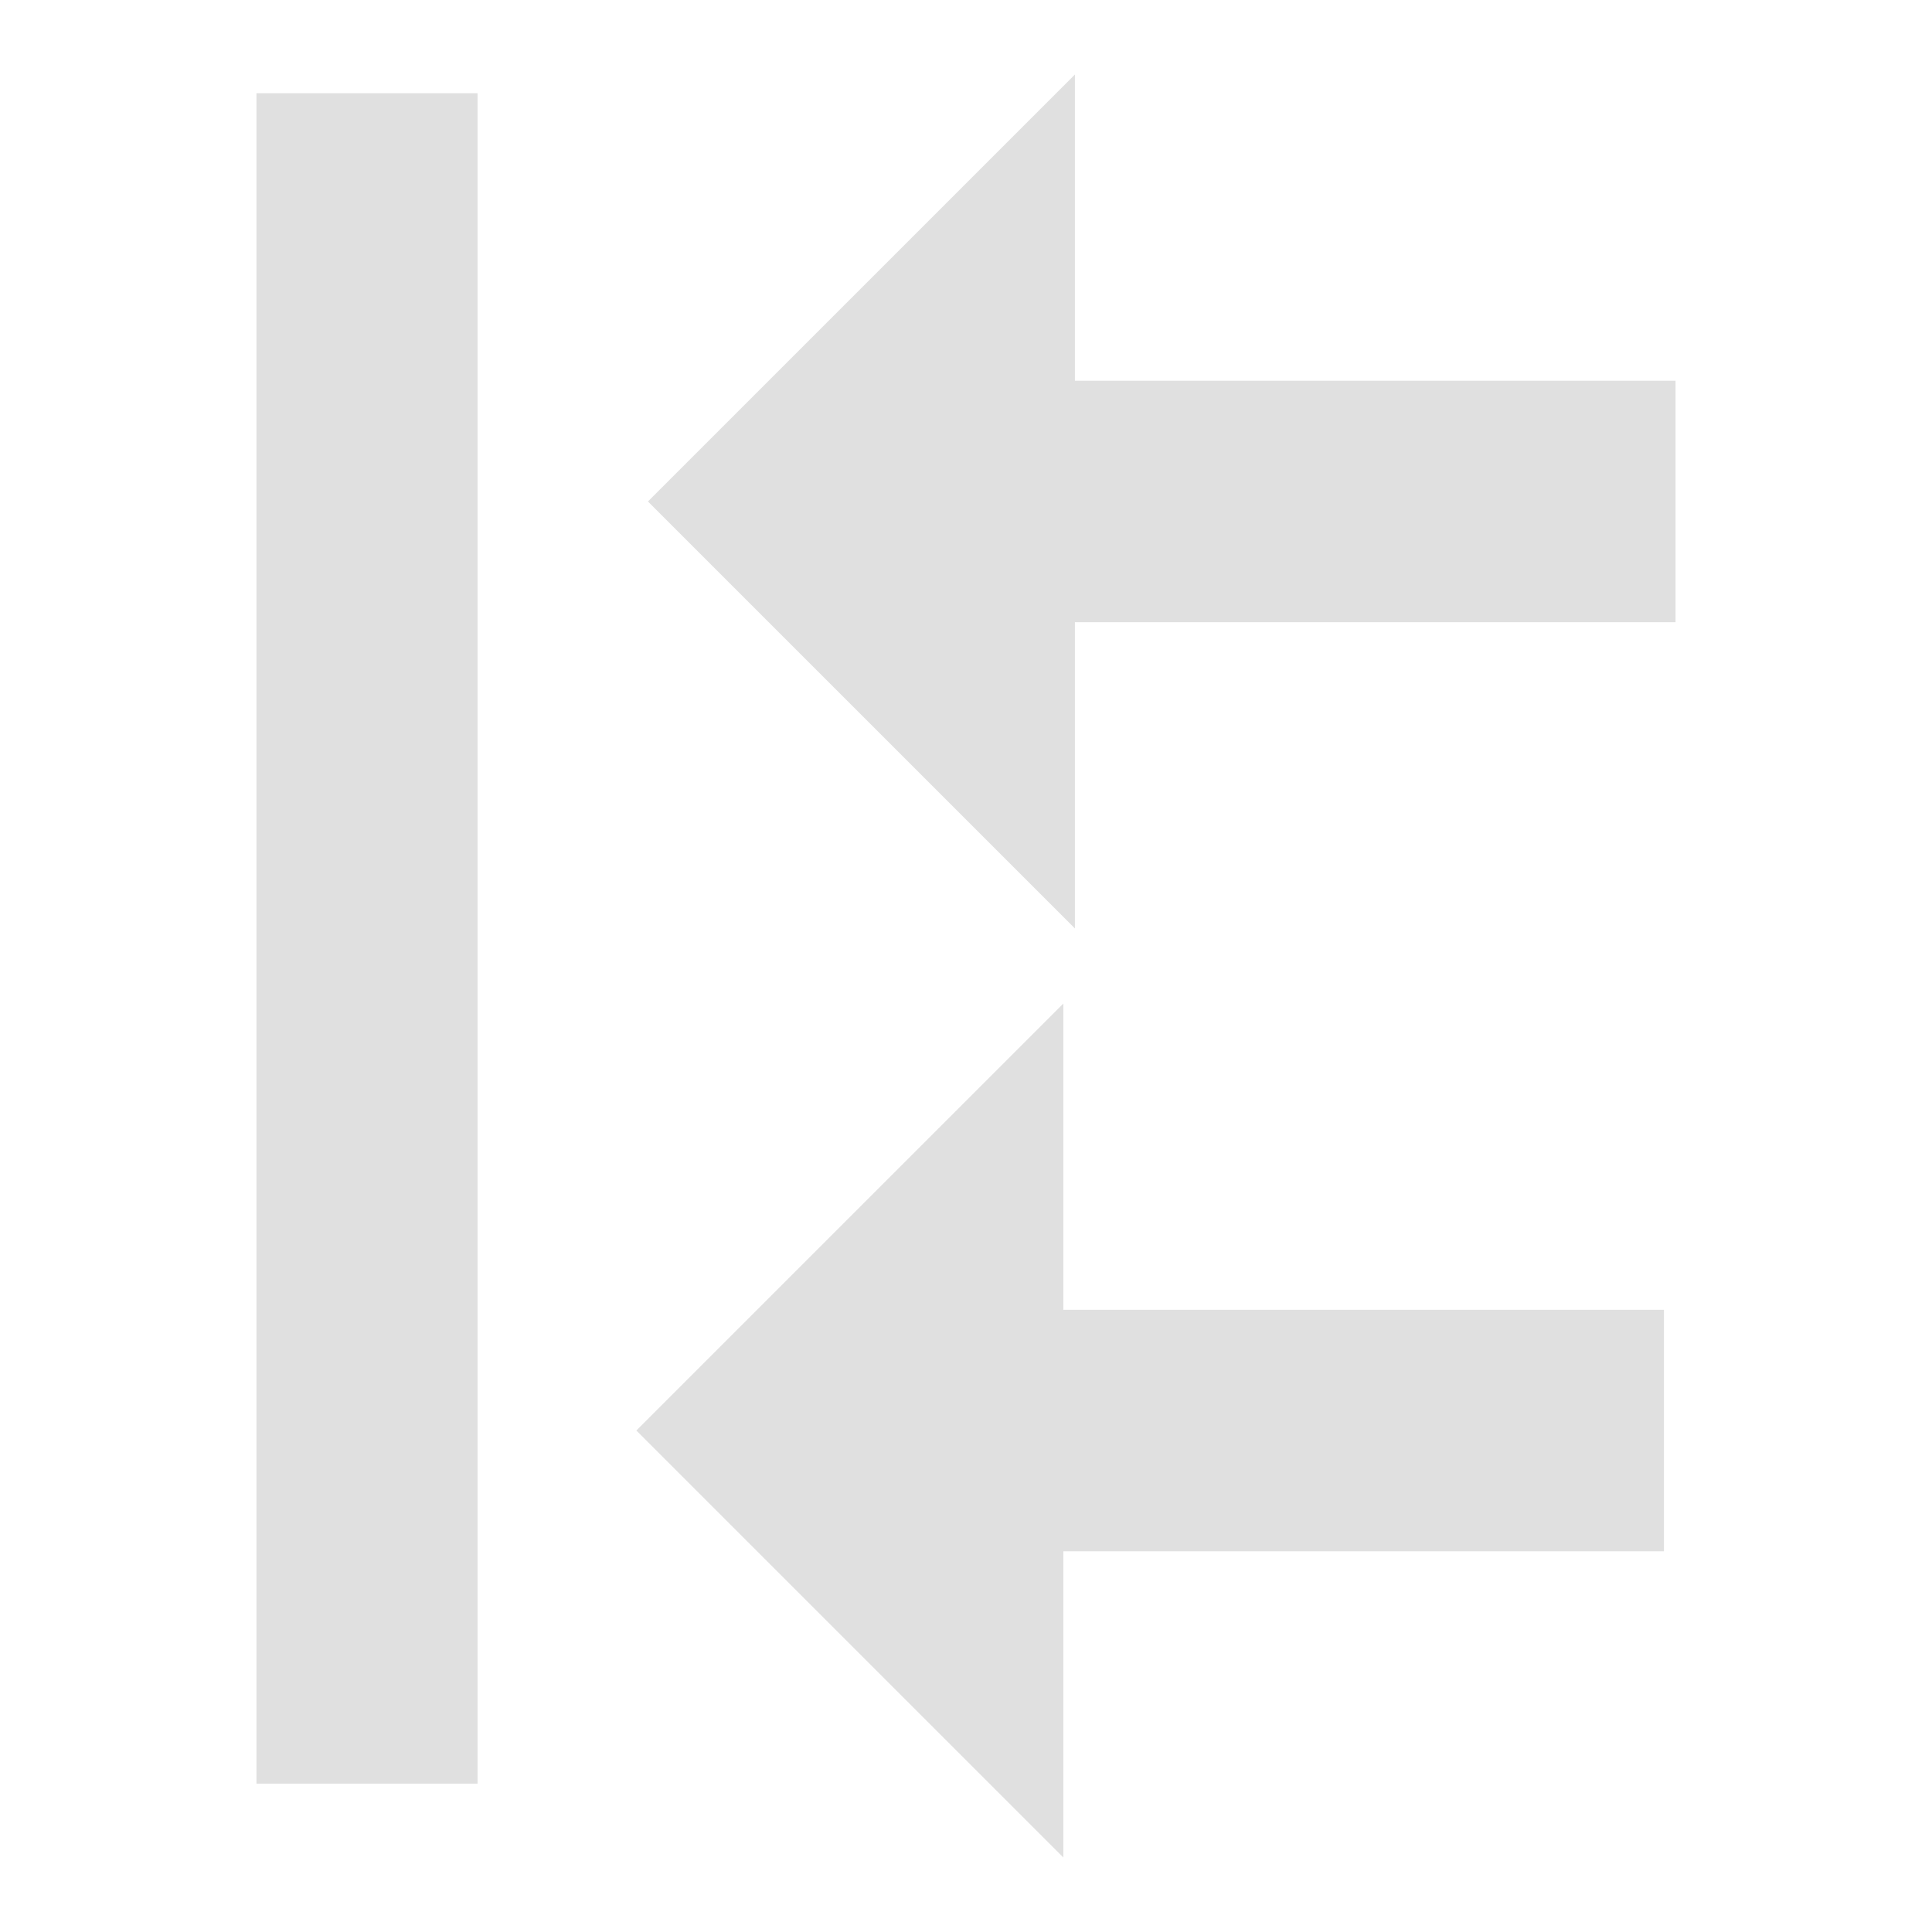 <svg height="16" viewBox="0 0 16 16" width="16" xmlns="http://www.w3.org/2000/svg"><g fill="#e0e0e0" transform="matrix(0 -1 1 0 .754 16.06)"><path d="m4.213 4.516-3.536 3.536h2.536v4.974h2v-4.974h2.536l-3.536-3.536z"/><path d="m11.907 4.612-3.536 3.536h2.536v4.974h2v-4.974h2.536l-3.536-3.536z"/><path d="m1.288 1.37h14v1.831h-14z"/></g></svg>
